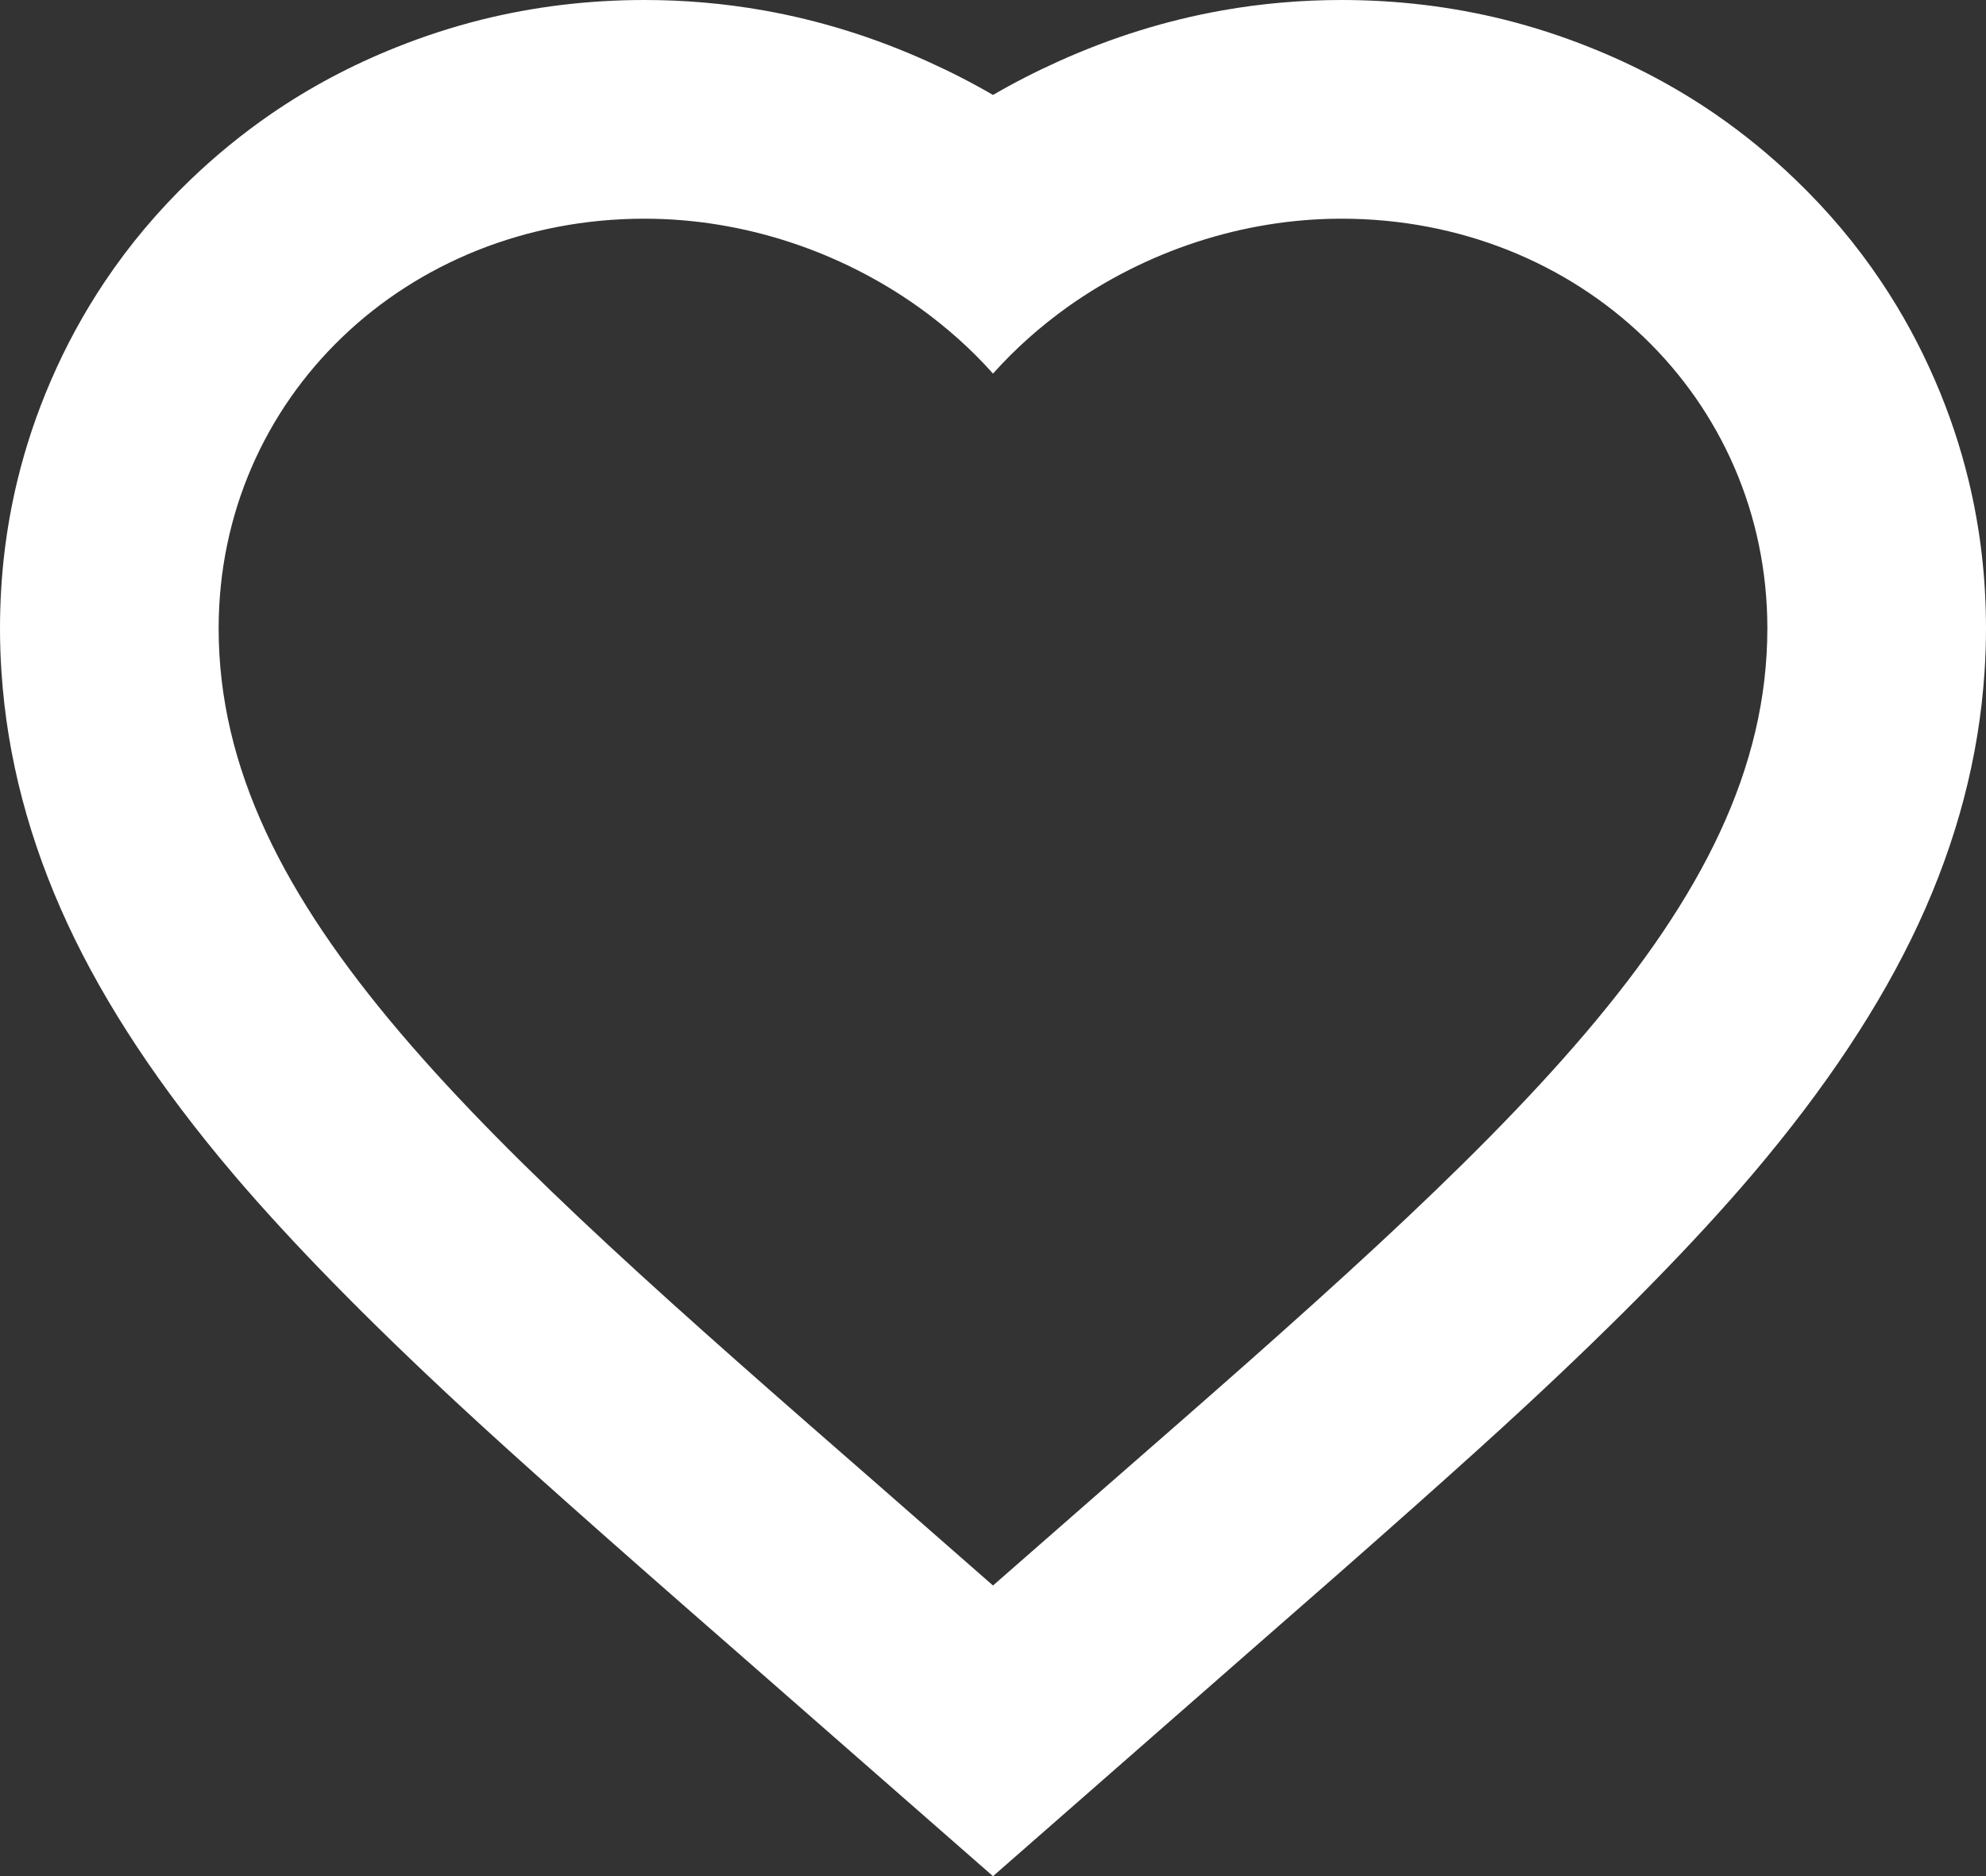 <svg width="21.8" height="20.59" viewBox="0 0 21.8 20.59" fill="none" xmlns="http://www.w3.org/2000/svg" xmlns:xlink="http://www.w3.org/1999/xlink">
	<rect x="0" y="0" width="21.8" height="20.59" fill="#333333" stroke="none"/>
	<desc>
			Created with Pixso.
	</desc>
	<defs/>
	<path id="Vector" d="M10.9 4.1C11.826 3.062 13.246 2.4 14.725 2.4C17.343 2.4 19.4 4.37 19.4 6.896C19.4 9.978 16.51 12.503 12.133 16.321L10.9 17.4L9.668 16.321C5.29 12.503 2.4 9.978 2.4 6.896C2.4 4.37 4.457 2.4 7.075 2.4C8.554 2.4 9.974 3.062 10.9 4.1Z" fill="#FFFFFF" fill-opacity="0" fill-rule="nonzero"/>
	<path id="Vector" d="M10.9 1.042Q11.246 0.841 11.62 0.673Q12.498 0.277 13.418 0.114Q14.062 0 14.725 0Q15.649 0 16.519 0.217Q16.993 0.336 17.45 0.519Q18.189 0.813 18.828 1.252Q19.294 1.573 19.707 1.97Q20.246 2.487 20.652 3.094Q20.993 3.603 21.24 4.174Q21.474 4.714 21.61 5.277Q21.8 6.063 21.8 6.896Q21.8 7.135 21.784 7.373Q21.692 8.776 21.056 10.144Q20.438 11.473 19.237 12.887Q18.29 14 16.746 15.431Q15.827 16.284 13.713 18.127L10.9 20.59L8.09 18.13Q5.973 16.284 5.054 15.431Q3.51 14 2.563 12.887Q1.362 11.473 0.744 10.144Q0.108 8.776 0.016 7.373Q0 7.135 0 6.896Q0 6.063 0.19 5.277Q0.326 4.714 0.56 4.174Q0.807 3.603 1.148 3.094Q1.554 2.487 2.093 1.97Q2.507 1.573 2.973 1.252Q3.612 0.813 4.35 0.519Q4.807 0.336 5.281 0.217Q6.151 0 7.075 0Q7.739 0 8.382 0.114Q9.302 0.277 10.18 0.673Q10.554 0.841 10.9 1.042ZM10.079 3.367C9.226 2.761 8.167 2.4 7.075 2.4C4.457 2.4 2.4 4.37 2.4 6.896C2.4 9.978 5.29 12.503 9.668 16.321L10.9 17.4L12.133 16.321C16.51 12.503 19.4 9.978 19.4 6.896C19.4 4.37 17.343 2.4 14.725 2.4C13.633 2.4 12.574 2.761 11.721 3.367C11.419 3.583 11.143 3.828 10.9 4.1C10.658 3.828 10.381 3.583 10.079 3.367Z" fill="#FFFFFF" fill-opacity="1" fill-rule="evenodd"/>
</svg>
